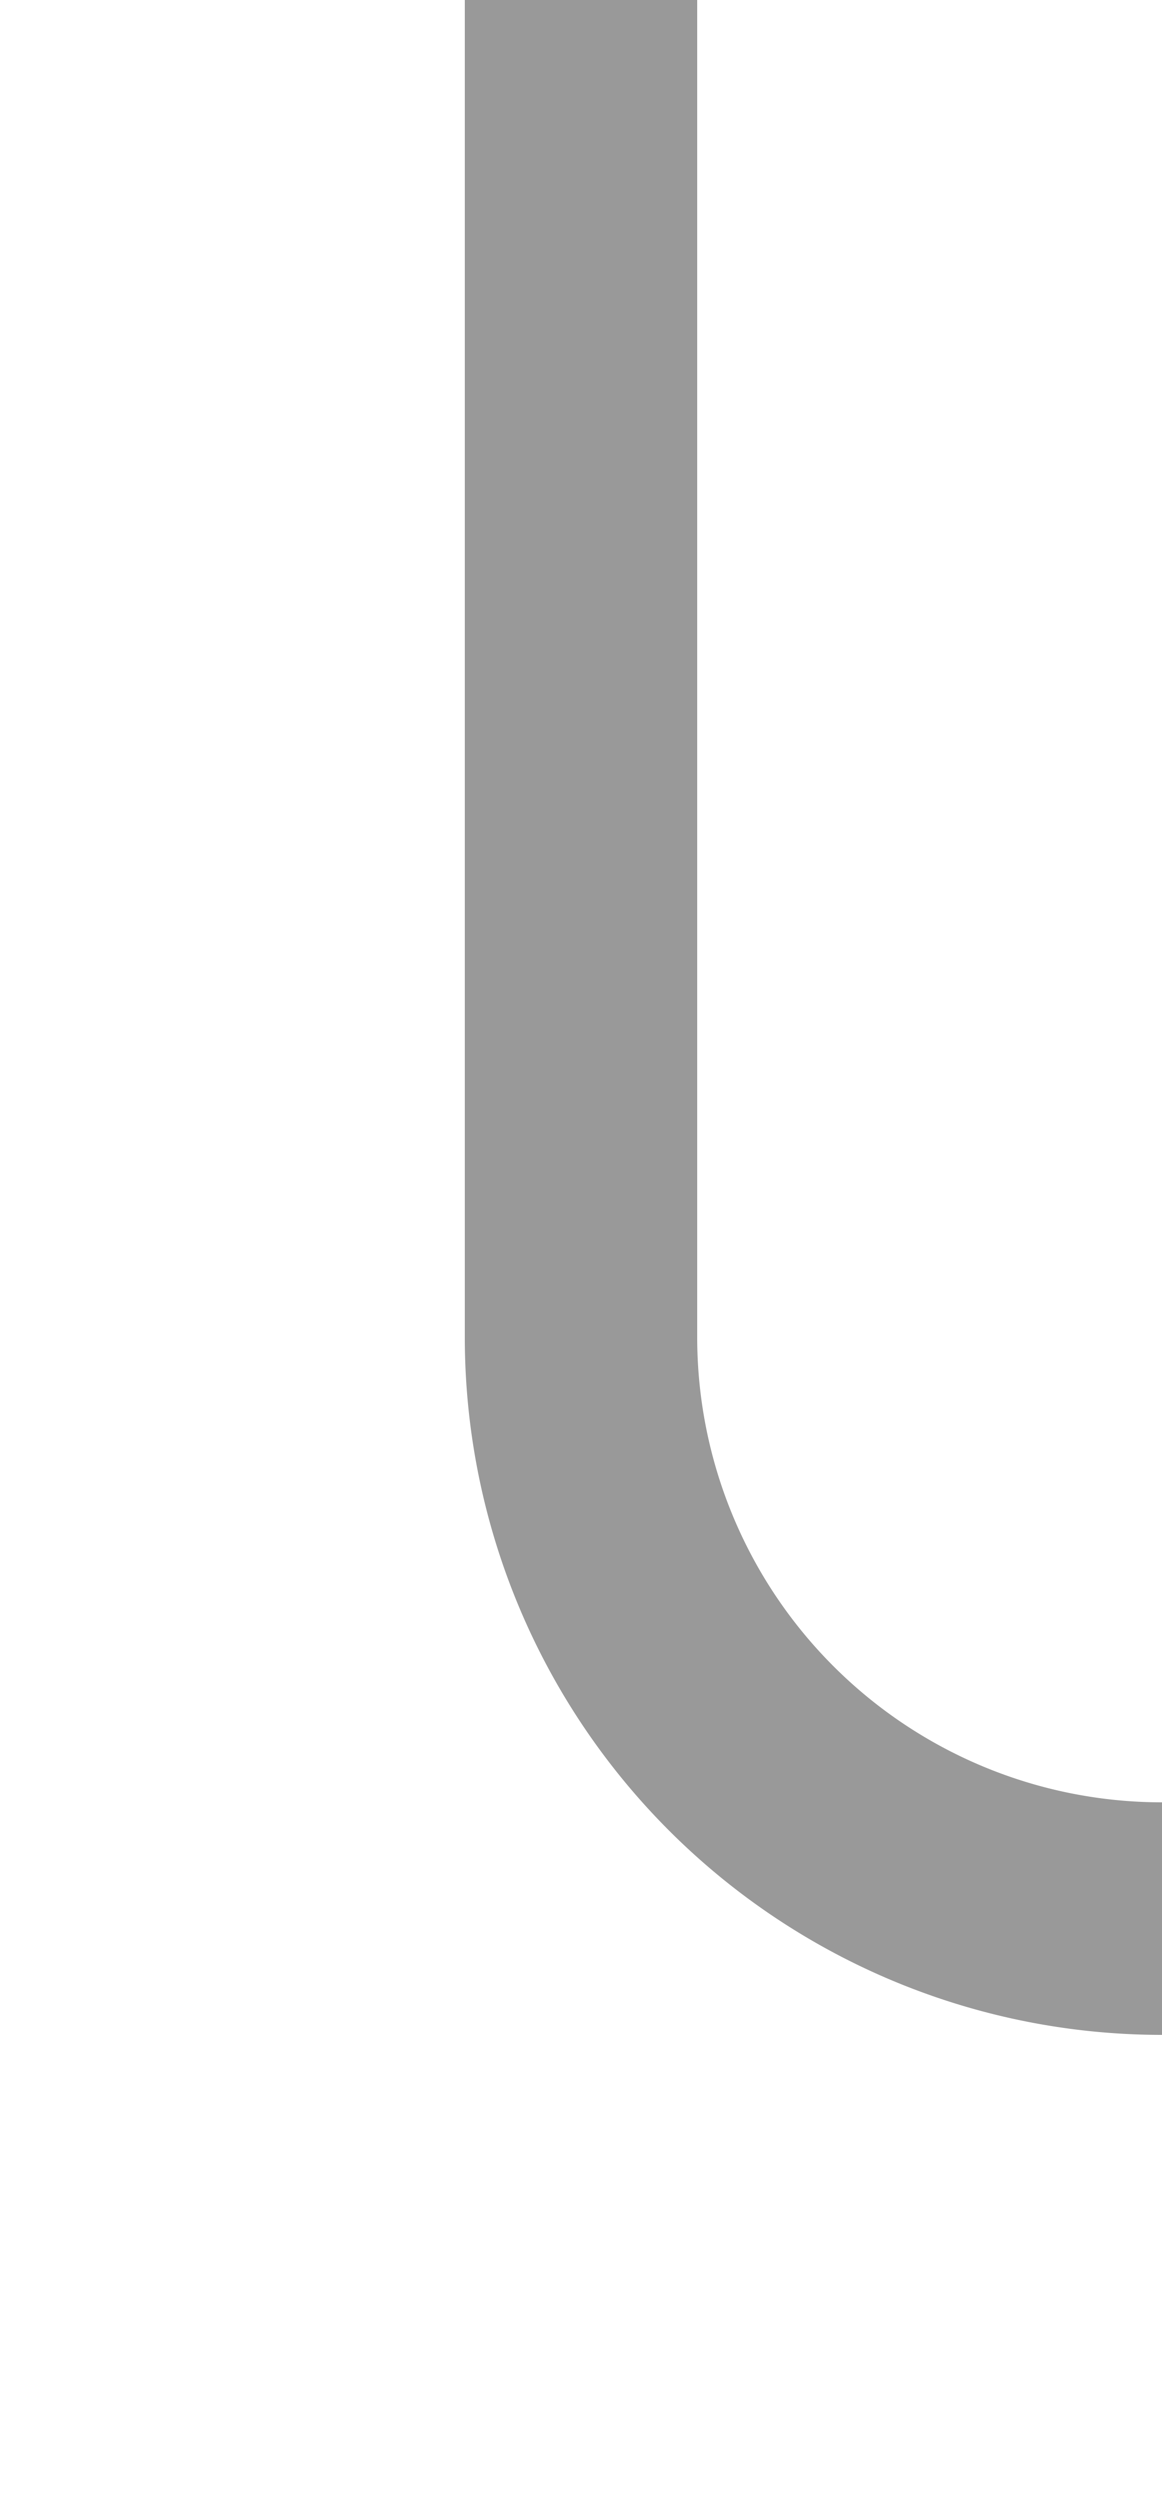 ﻿<?xml version="1.0" encoding="utf-8"?>
<svg version="1.1" xmlns:xlink="http://www.w3.org/1999/xlink" width="10px" height="21.5px" preserveAspectRatio="xMidYMin meet" viewBox="727 872  8 21.5" xmlns="http://www.w3.org/2000/svg">
  <path d="M 731 872  L 731 883.5  A 5 5 0 0 0 736 888.5 L 800 888.5  A 5 5 0 0 1 805 893.5 L 805 898  " stroke-width="2" stroke="#999999" fill="none" />
  <path d="M 795.5 896  L 805 910  L 814.5 896  L 795.5 896  Z " fill-rule="nonzero" fill="#999999" stroke="none" />
</svg>